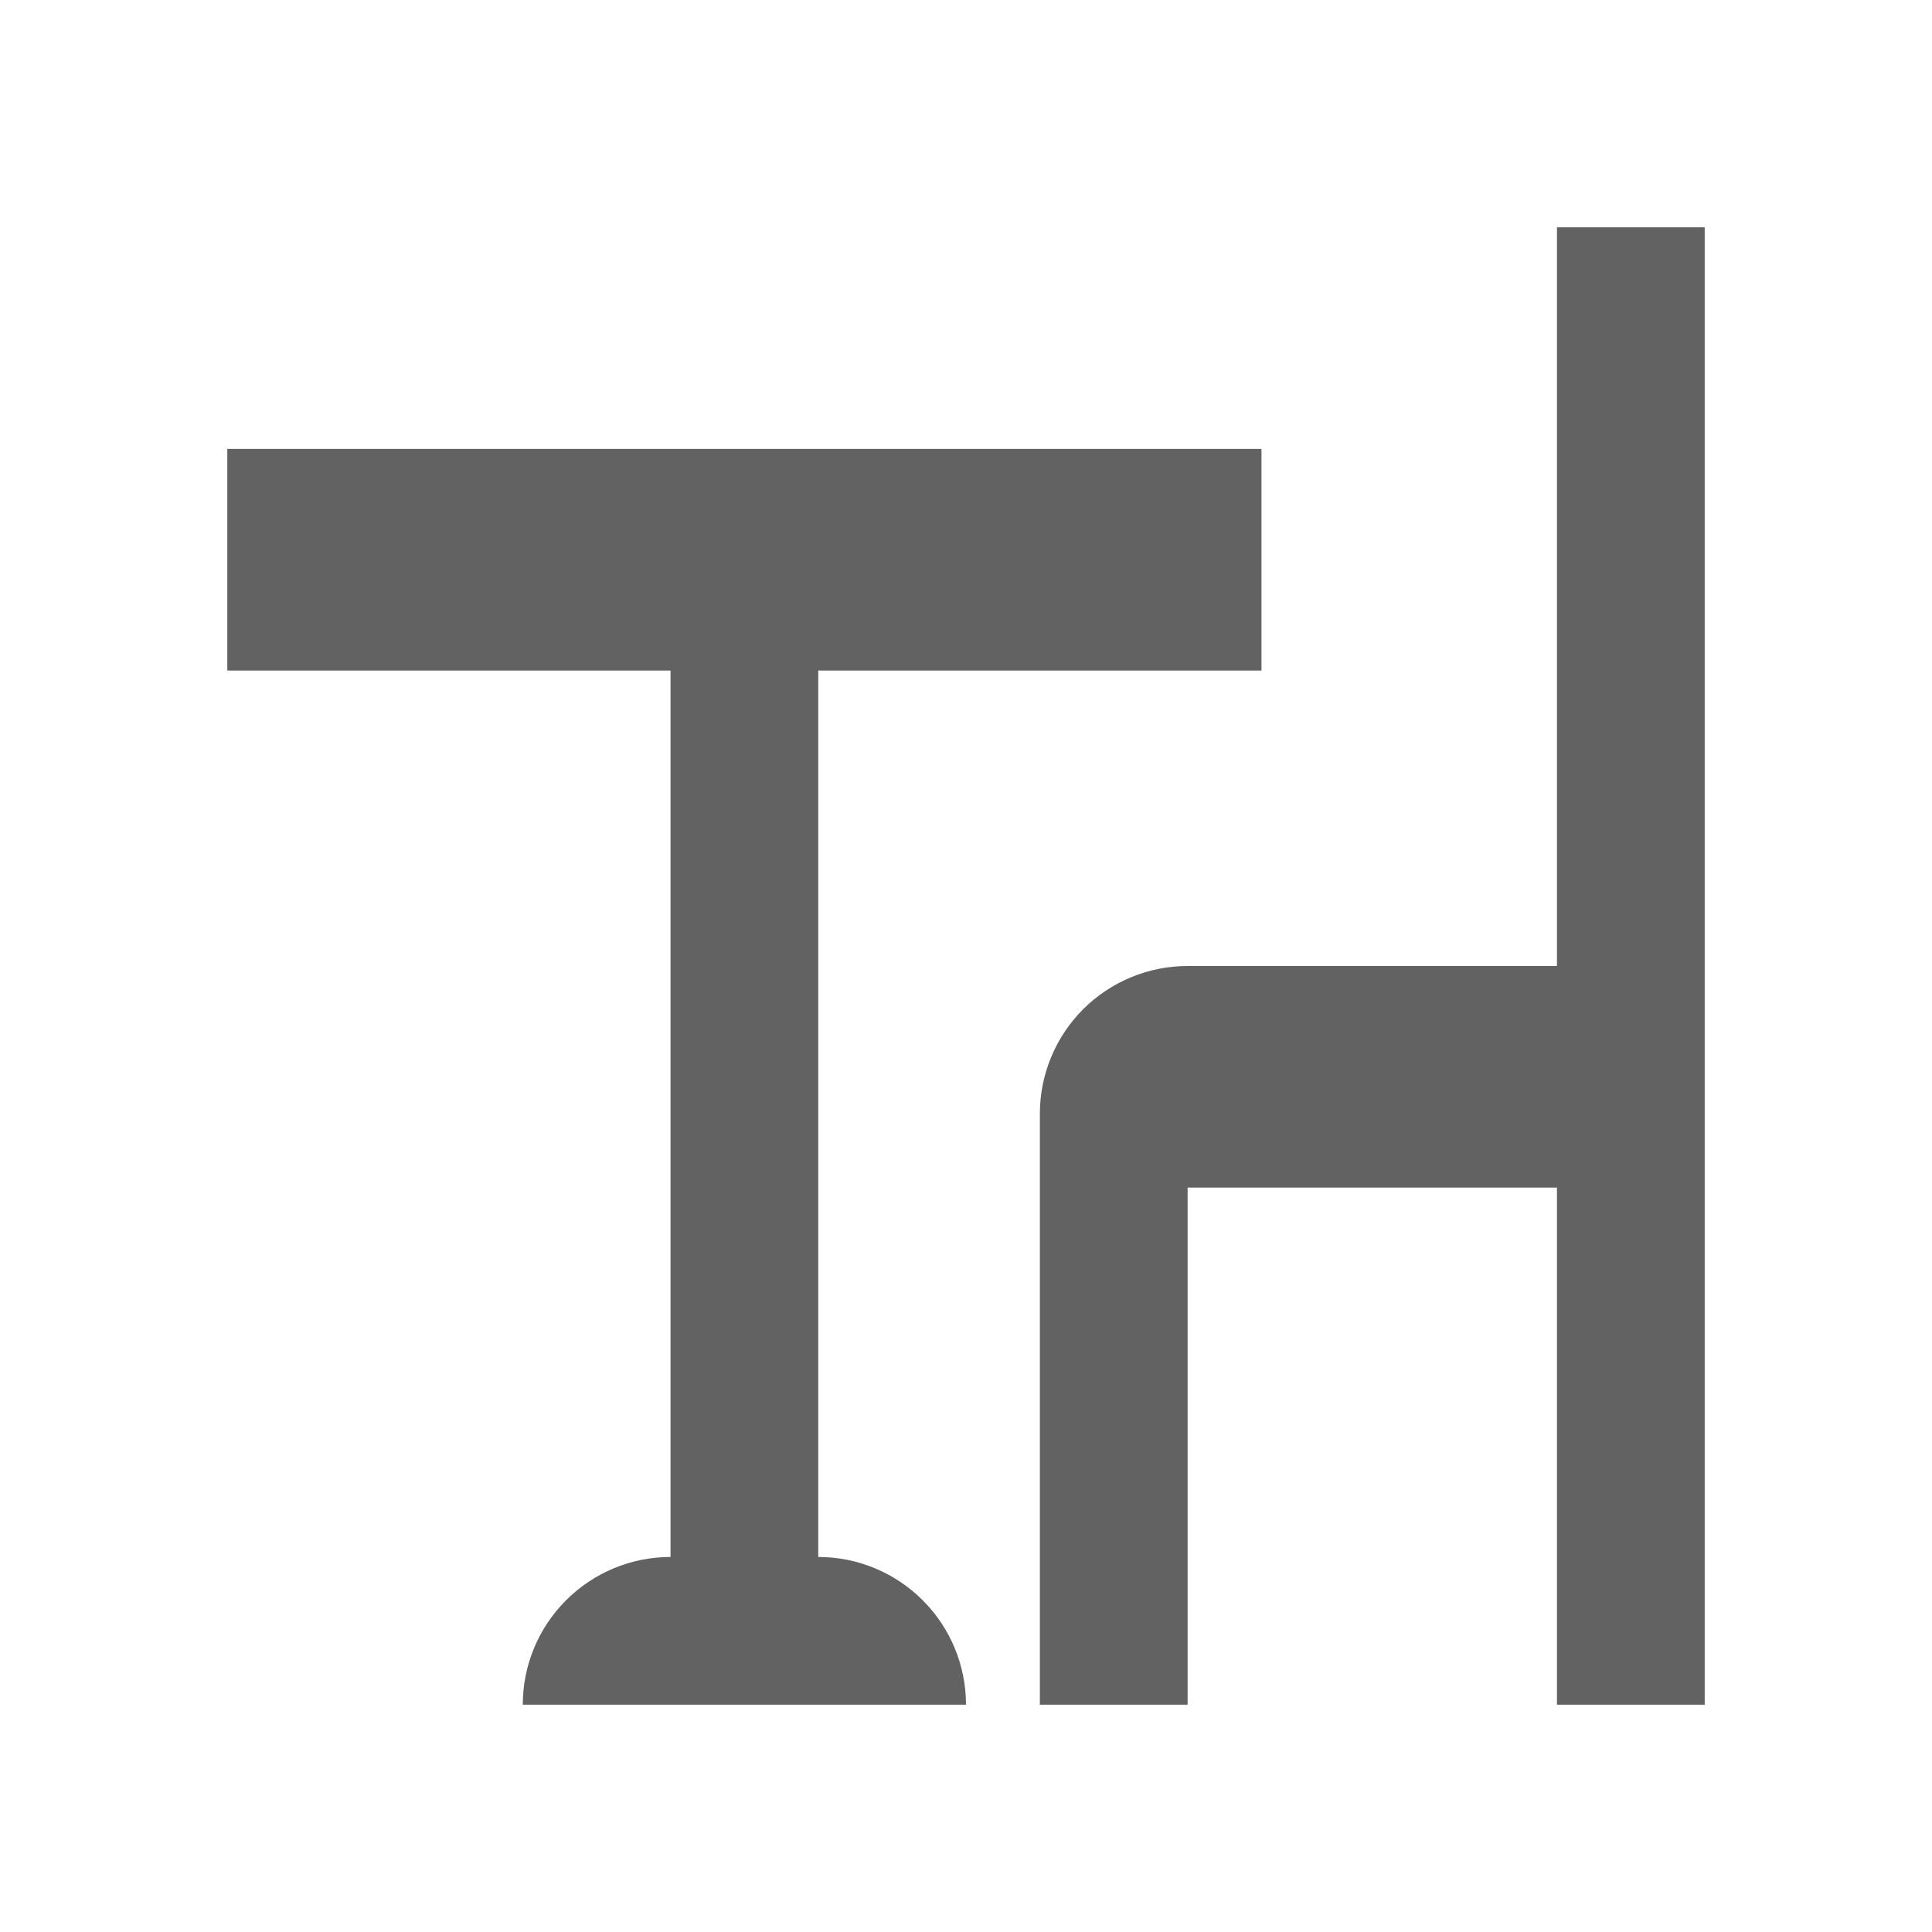 <svg width="34" height="34" viewBox="0 0 34 34" fill="none" xmlns="http://www.w3.org/2000/svg">
<g filter="url(#filter0_d)">
<path d="M17 26H9.2C9.2 25.31 9.474 24.649 9.962 24.162C10.449 23.674 11.11 23.4 11.8 23.4V7.8H4V3.9H22.2V7.8H14.4V23.4C15.09 23.4 15.751 23.674 16.238 24.162C16.726 24.649 17 25.31 17 26ZM30 0V26H27.4V16.9H20.9V26H18.3V15.6C18.3 14.91 18.574 14.249 19.061 13.761C19.549 13.274 20.21 13 20.9 13H27.4V0H30Z" fill="#626262"/>
</g>
<defs>
<filter id="filter0_d" x="0" y="0" width="34" height="34" filterUnits="userSpaceOnUse" color-interpolation-filters="sRGB">
<feFlood flood-opacity="0" result="BackgroundImageFix"/>
<feColorMatrix in="SourceAlpha" type="matrix" values="0 0 0 0 0 0 0 0 0 0 0 0 0 0 0 0 0 0 127 0" result="hardAlpha"/>
<feOffset dy="4"/>
<feGaussianBlur stdDeviation="2"/>
<feComposite in2="hardAlpha" operator="out"/>
<feColorMatrix type="matrix" values="0 0 0 0 0 0 0 0 0 0 0 0 0 0 0 0 0 0 0.25 0"/>
<feBlend mode="normal" in2="BackgroundImageFix" result="effect1_dropShadow"/>
<feBlend mode="normal" in="SourceGraphic" in2="effect1_dropShadow" result="shape"/>
</filter>
</defs>
</svg>
